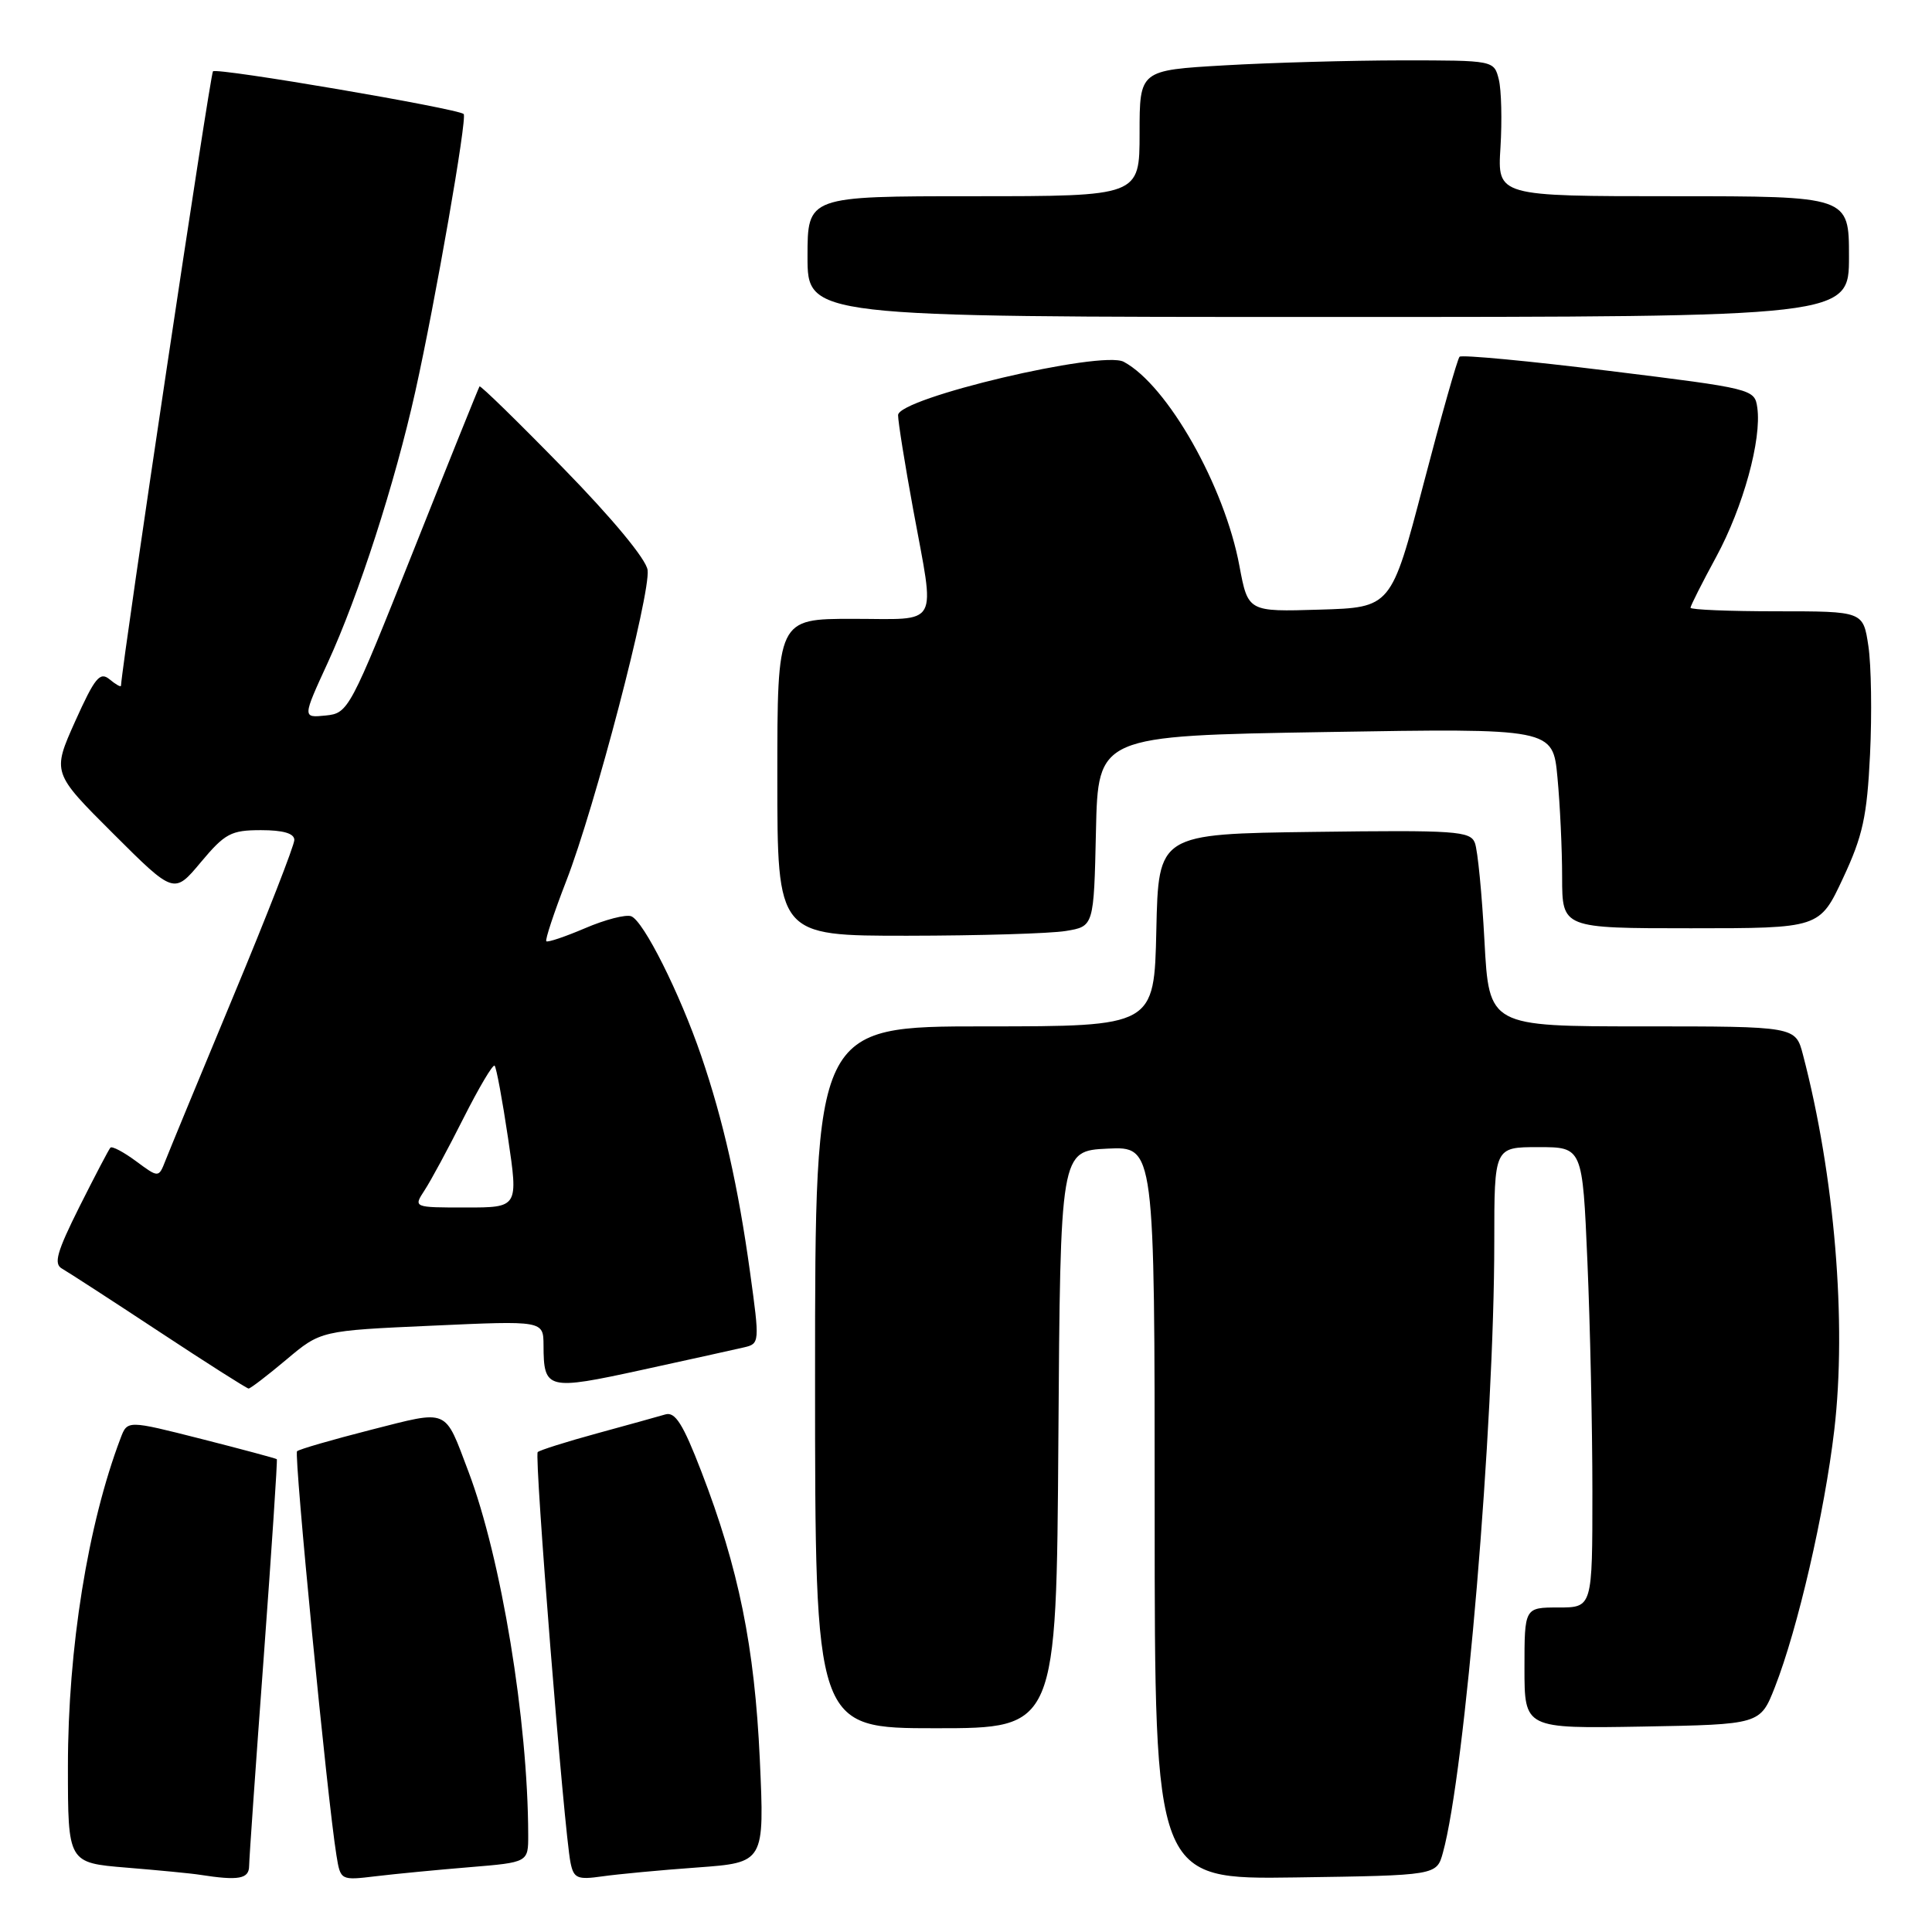 <?xml version="1.0" encoding="UTF-8" standalone="no"?>
<!DOCTYPE svg PUBLIC "-//W3C//DTD SVG 1.1//EN" "http://www.w3.org/Graphics/SVG/1.1/DTD/svg11.dtd" >
<svg xmlns="http://www.w3.org/2000/svg" xmlns:xlink="http://www.w3.org/1999/xlink" version="1.1" viewBox="0 0 256 256">
 <g >
 <path fill="currentColor"
d=" M 33.01 247.25 C 33.02 246.29 33.89 233.81 34.95 219.52 C 36.00 205.23 36.78 193.45 36.68 193.35 C 36.58 193.25 32.08 192.04 26.69 190.67 C 16.88 188.18 16.88 188.18 15.98 190.56 C 11.64 201.98 9.00 218.41 9.00 234.05 C 9.00 246.83 9.00 246.83 16.75 247.47 C 21.01 247.82 25.40 248.24 26.50 248.42 C 31.63 249.22 33.00 248.97 33.01 247.25 Z  M 62.25 247.41 C 70.00 246.77 70.00 246.77 69.99 243.13 C 69.96 227.99 66.41 206.44 62.07 194.99 C 58.85 186.49 59.59 186.81 49.14 189.46 C 44.02 190.77 39.62 192.04 39.36 192.30 C 38.93 192.74 43.38 238.50 44.58 245.84 C 45.12 249.17 45.13 249.17 49.81 248.61 C 52.39 248.30 57.99 247.76 62.25 247.41 Z  M 92.40 247.45 C 101.30 246.80 101.30 246.80 100.68 233.15 C 99.99 218.20 97.89 207.84 92.93 194.98 C 90.50 188.67 89.46 187.03 88.16 187.42 C 87.25 187.69 83.17 188.82 79.11 189.93 C 75.04 191.04 71.51 192.16 71.25 192.41 C 70.77 192.89 74.75 242.73 75.60 246.83 C 76.02 248.89 76.51 249.10 79.79 248.63 C 81.83 248.34 87.50 247.80 92.40 247.45 Z  M 191.19 245.50 C 194.12 234.94 198.00 188.81 198.00 164.54 C 198.00 152.00 198.00 152.00 203.84 152.00 C 209.69 152.00 209.69 152.00 210.34 167.16 C 210.70 175.50 211.00 189.22 211.00 197.66 C 211.00 213.00 211.00 213.00 206.50 213.00 C 202.00 213.00 202.00 213.00 202.00 221.03 C 202.00 229.05 202.00 229.05 217.62 228.78 C 233.24 228.50 233.24 228.50 235.18 223.56 C 238.21 215.83 241.76 200.46 243.05 189.50 C 244.72 175.27 243.10 155.78 238.90 139.75 C 237.92 136.00 237.92 136.00 217.61 136.00 C 197.31 136.00 197.31 136.00 196.70 124.71 C 196.37 118.49 195.80 112.64 195.43 111.69 C 194.83 110.12 192.90 109.98 174.14 110.23 C 153.50 110.50 153.50 110.50 153.22 123.25 C 152.94 136.00 152.94 136.00 130.47 136.00 C 108.00 136.00 108.00 136.00 108.00 182.50 C 108.00 229.00 108.00 229.00 123.99 229.00 C 139.98 229.00 139.98 229.00 140.24 190.75 C 140.50 152.50 140.50 152.50 146.75 152.20 C 153.00 151.90 153.00 151.90 153.00 200.47 C 153.00 249.04 153.00 249.04 171.68 248.77 C 190.36 248.50 190.36 248.50 191.19 245.50 Z  M 37.94 180.16 C 42.50 176.32 42.50 176.32 57.25 175.66 C 72.00 174.99 72.00 174.99 72.02 178.25 C 72.04 184.15 72.49 184.26 85.06 181.52 C 91.35 180.15 97.44 178.80 98.60 178.53 C 100.66 178.05 100.67 177.88 99.39 168.61 C 97.82 157.23 95.83 148.43 92.91 139.89 C 90.07 131.60 85.28 122.04 83.64 121.41 C 82.93 121.14 80.18 121.85 77.53 122.99 C 74.88 124.12 72.57 124.90 72.39 124.72 C 72.21 124.54 73.40 120.95 75.03 116.74 C 78.81 107.03 86.22 78.67 85.81 75.53 C 85.63 74.11 81.12 68.67 74.63 62.03 C 68.66 55.91 63.67 51.04 63.54 51.20 C 63.42 51.37 59.47 61.17 54.77 73.00 C 46.37 94.10 46.16 94.51 43.15 94.81 C 40.07 95.12 40.07 95.12 43.43 87.81 C 47.53 78.88 52.32 64.05 55.03 51.88 C 57.68 39.97 61.93 15.61 61.44 15.11 C 60.72 14.39 28.73 8.93 28.22 9.45 C 27.85 9.81 16.32 86.85 16.03 90.87 C 16.01 91.08 15.33 90.69 14.51 90.01 C 13.24 88.96 12.56 89.80 9.96 95.58 C 6.91 102.39 6.91 102.39 14.99 110.45 C 23.06 118.50 23.06 118.50 26.61 114.25 C 29.81 110.43 30.61 110.00 34.58 110.00 C 37.53 110.00 39.00 110.43 39.00 111.30 C 39.00 112.01 35.36 121.35 30.90 132.05 C 26.45 142.75 22.41 152.53 21.92 153.79 C 21.02 156.08 21.02 156.08 18.02 153.86 C 16.37 152.64 14.85 151.84 14.63 152.07 C 14.41 152.31 12.57 155.83 10.52 159.91 C 7.53 165.90 7.08 167.47 8.22 168.10 C 8.99 168.54 14.77 172.28 21.06 176.43 C 27.35 180.58 32.70 183.98 32.94 183.99 C 33.18 183.99 35.43 182.27 37.94 180.16 Z  M 141.22 123.36 C 144.94 122.75 144.94 122.75 145.22 110.12 C 145.50 97.50 145.50 97.50 175.63 97.00 C 205.76 96.50 205.76 96.50 206.37 103.00 C 206.71 106.58 206.99 112.54 206.99 116.25 C 207.00 123.00 207.00 123.00 224.05 123.00 C 241.11 123.00 241.11 123.00 244.21 116.36 C 246.83 110.76 247.39 108.20 247.79 99.96 C 248.05 94.60 247.95 88.13 247.57 85.60 C 246.88 81.00 246.88 81.00 235.44 81.00 C 229.15 81.00 224.00 80.79 224.00 80.53 C 224.00 80.28 225.53 77.24 227.41 73.78 C 230.98 67.19 233.45 58.23 232.85 54.01 C 232.50 51.55 232.26 51.49 213.20 49.14 C 202.59 47.83 193.68 46.99 193.40 47.27 C 193.12 47.55 190.97 55.14 188.62 64.14 C 184.34 80.50 184.34 80.50 174.85 80.78 C 165.37 81.07 165.37 81.07 164.23 74.99 C 162.27 64.41 154.69 51.04 148.90 47.94 C 145.97 46.38 119.00 52.75 119.00 55.01 C 119.00 55.89 119.90 61.51 121.00 67.50 C 123.92 83.40 124.69 82.00 113.00 82.00 C 103.00 82.00 103.00 82.00 103.00 103.00 C 103.00 124.00 103.00 124.00 120.25 123.99 C 129.74 123.98 139.17 123.70 141.22 123.36 Z  M 245.00 34.00 C 245.00 26.00 245.00 26.00 221.70 26.00 C 198.41 26.00 198.41 26.00 198.82 19.53 C 199.04 15.96 198.94 11.91 198.60 10.53 C 197.96 8.00 197.96 8.00 185.73 8.00 C 179.00 8.01 168.44 8.30 162.25 8.66 C 151.00 9.31 151.00 9.31 151.00 17.65 C 151.00 26.00 151.00 26.00 129.00 26.00 C 107.00 26.00 107.00 26.00 107.00 34.00 C 107.00 42.00 107.00 42.00 176.00 42.00 C 245.00 42.00 245.00 42.00 245.00 34.00 Z  M 56.25 157.73 C 57.07 156.49 59.40 152.17 61.43 148.13 C 63.47 144.10 65.31 140.98 65.54 141.21 C 65.77 141.44 66.57 145.76 67.32 150.81 C 68.68 160.00 68.68 160.00 61.72 160.00 C 54.77 160.00 54.77 160.00 56.25 157.73 Z "/>
</g>
</svg>